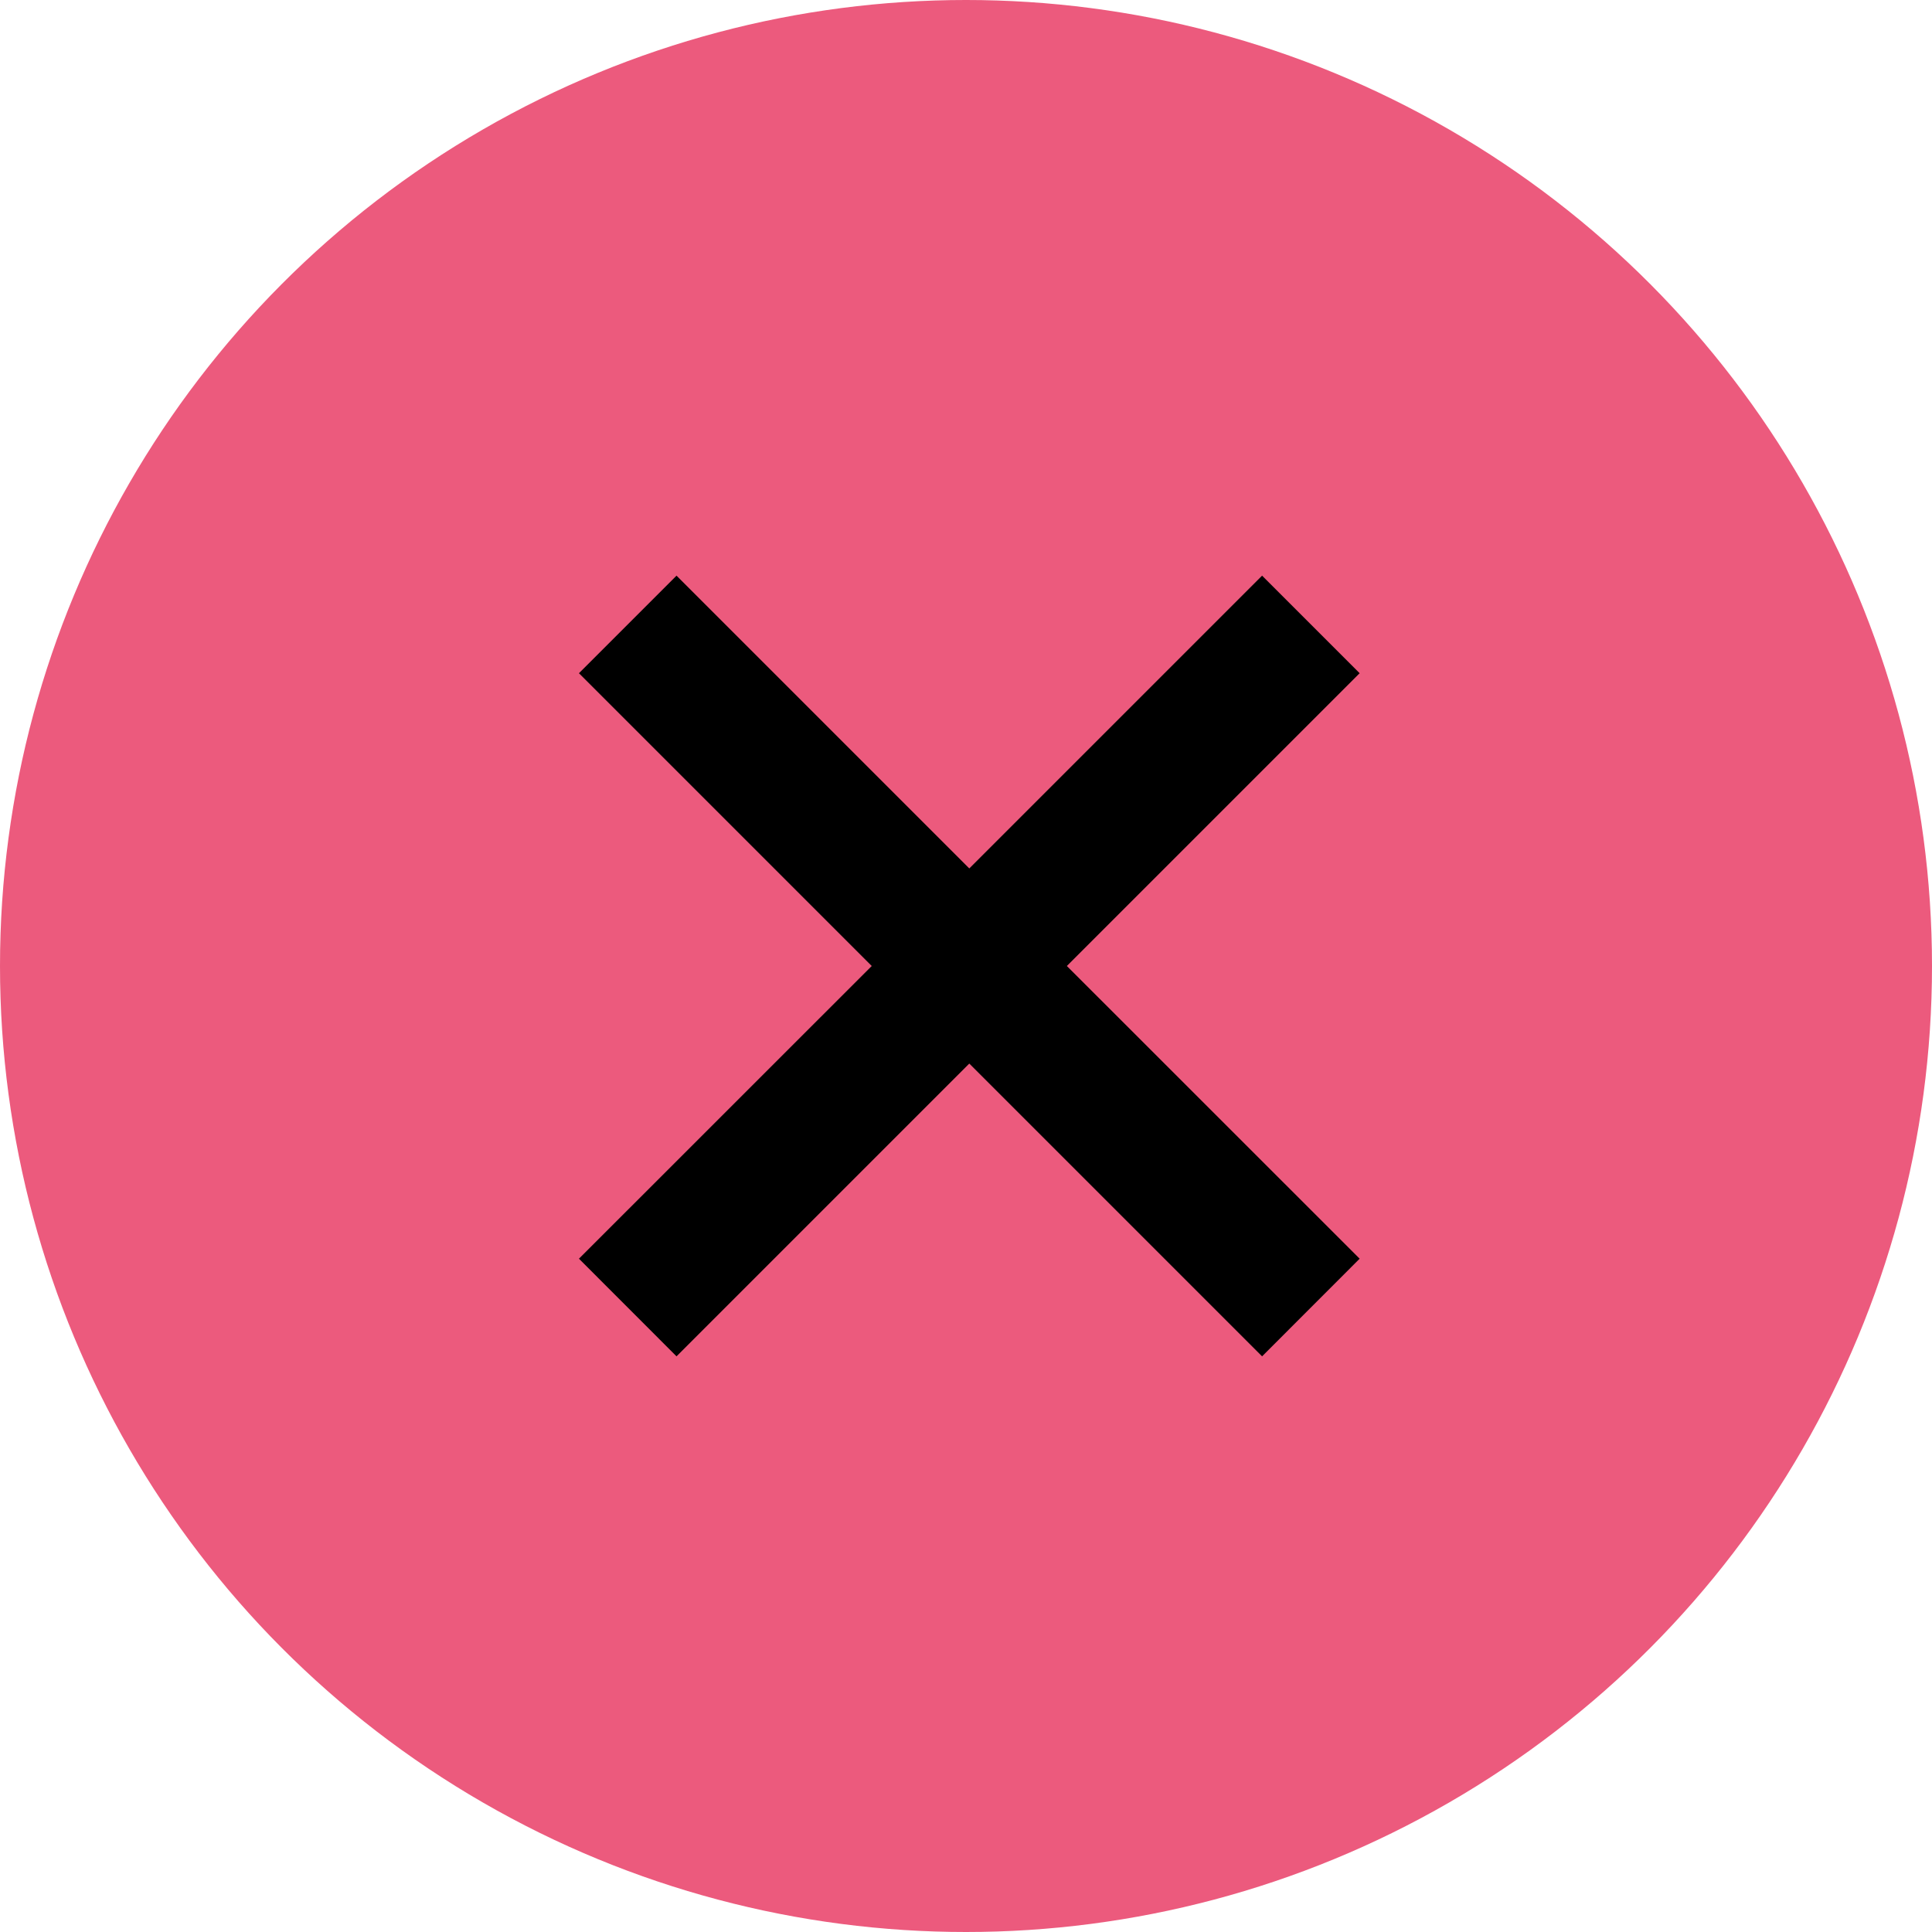 <svg width="24" height="24" viewBox="0 0 24 24" fill="none" xmlns="http://www.w3.org/2000/svg">
<circle cx="12" cy="12" r="12" fill="#EC5A7D"/>
<path d="M16.89 8.363L13.253 12L16.89 15.636L15.678 16.849L12.041 13.212L8.404 16.849L7.192 15.636L10.829 12L7.192 8.363L8.404 7.151L12.041 10.788L15.678 7.151L16.89 8.363Z" fill="currentColor"/>
</svg>
